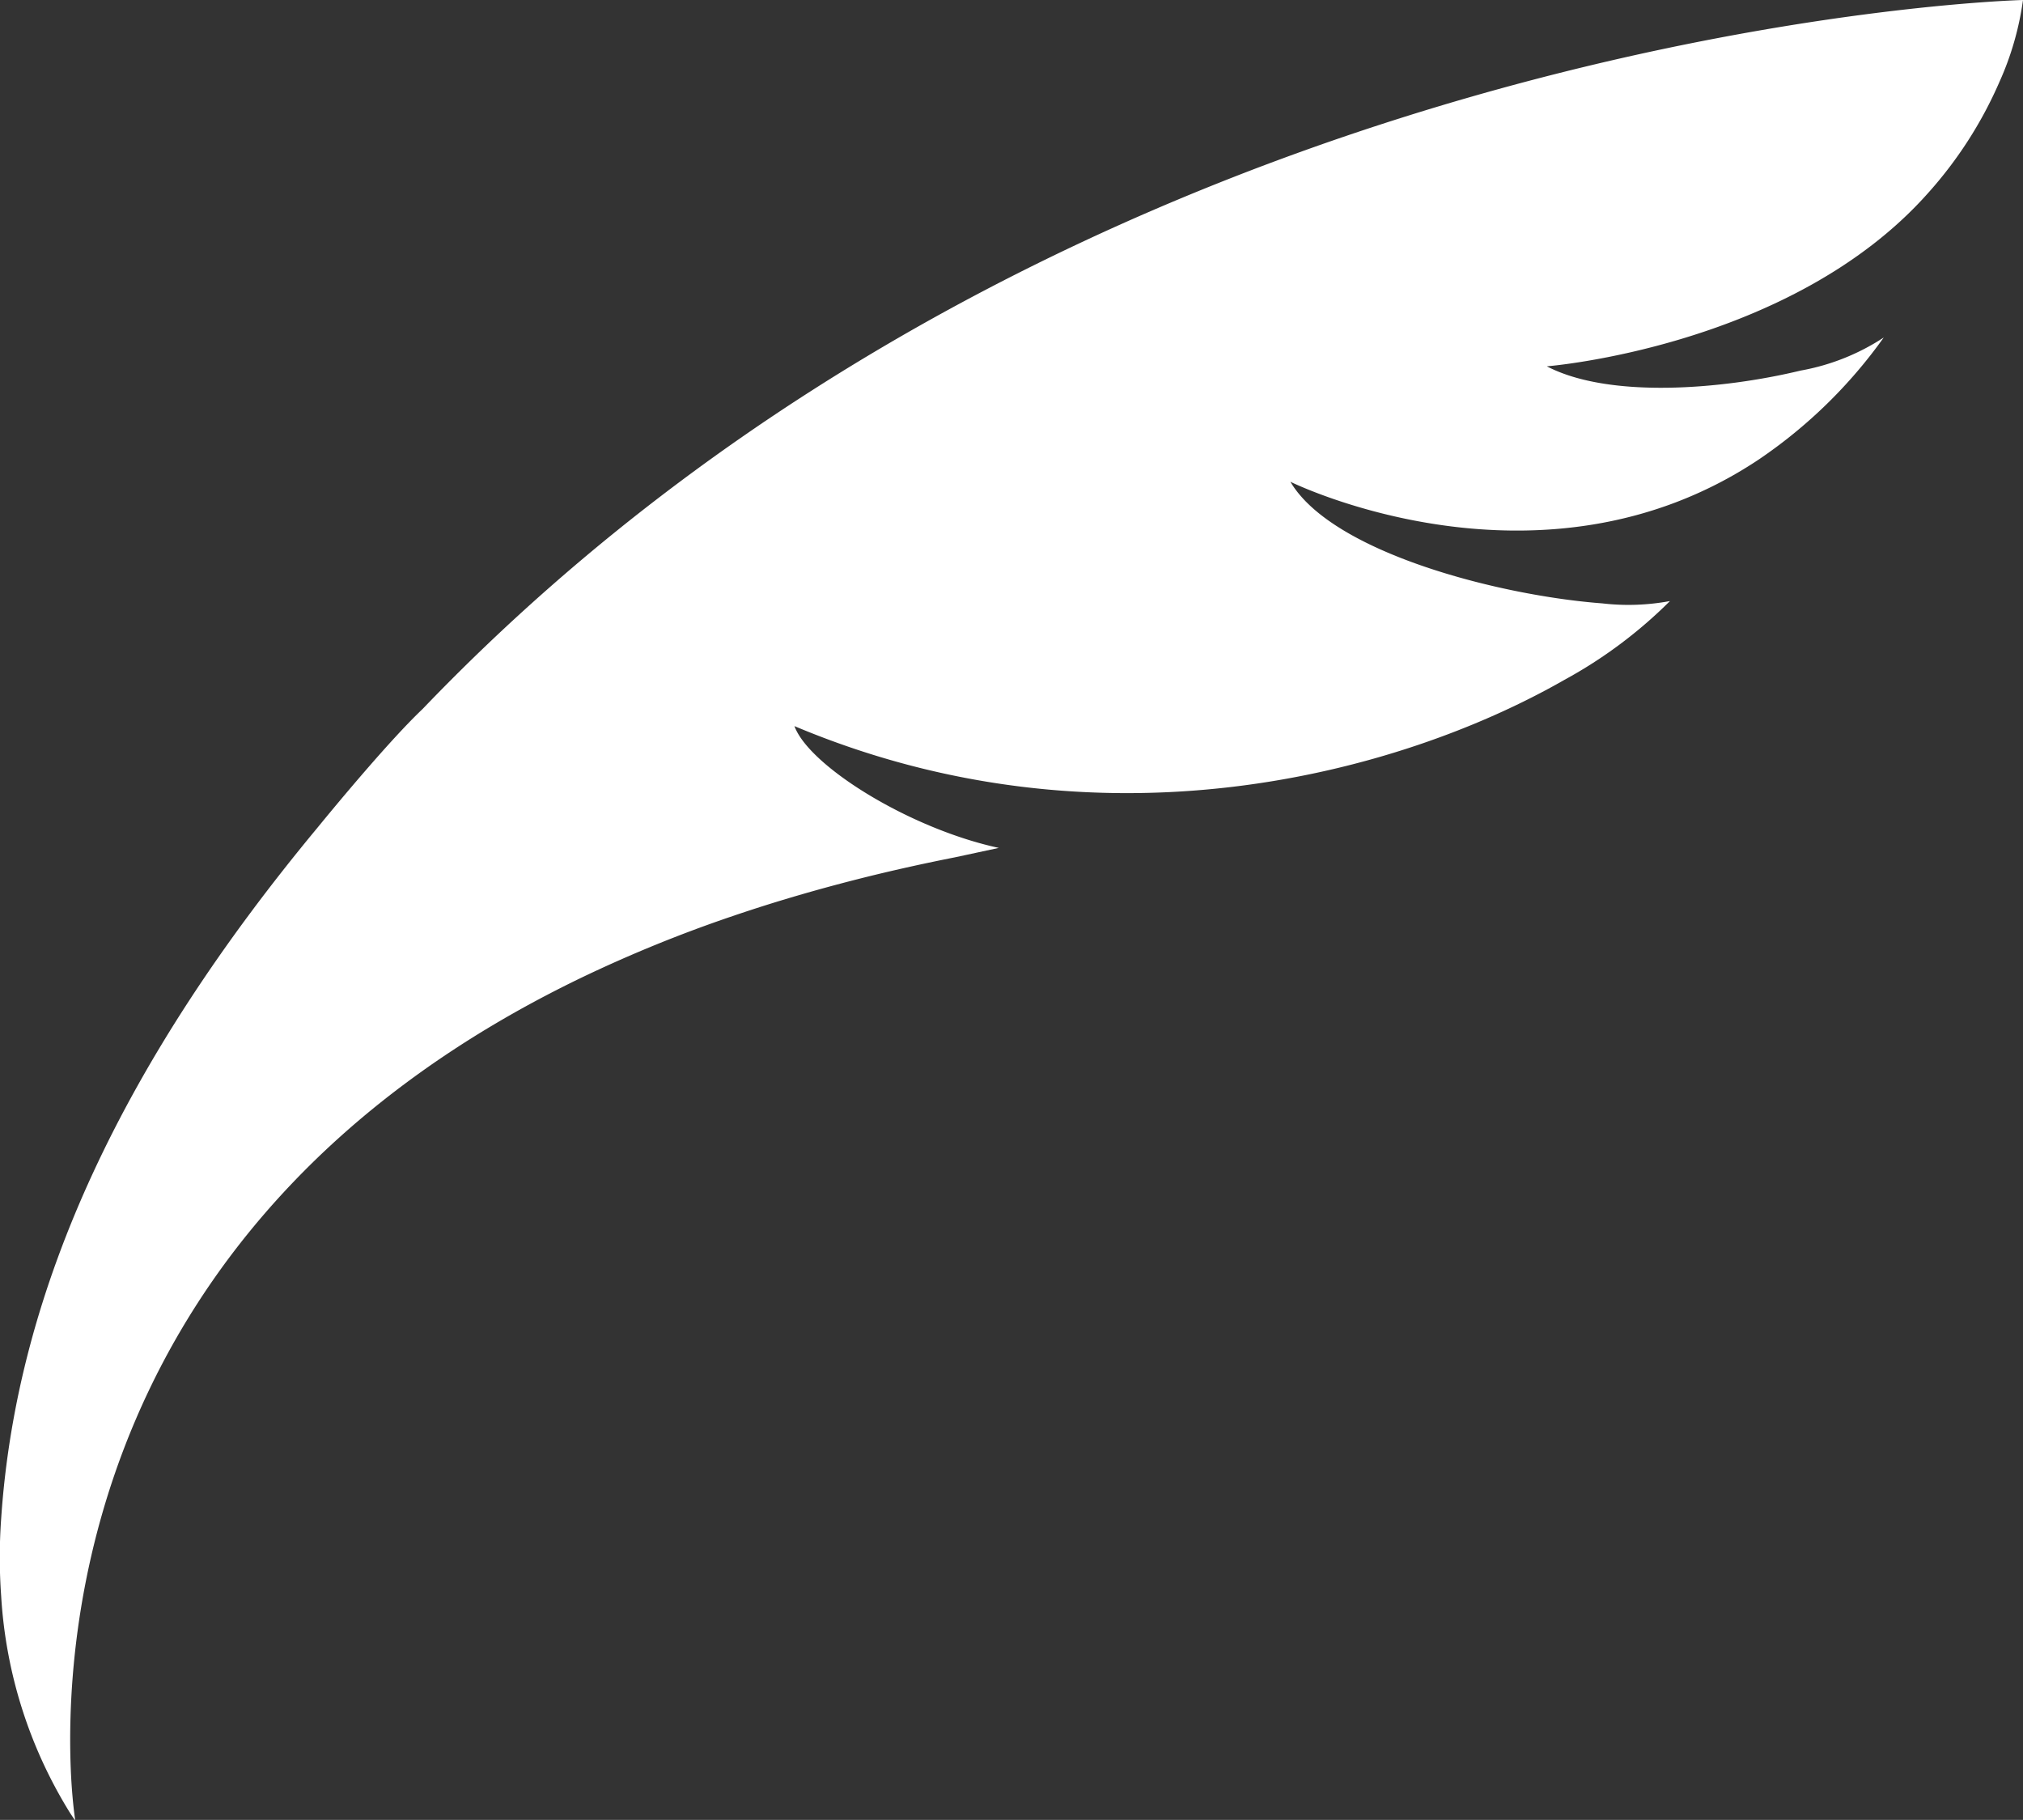 <svg id="Page_17" data-name="Page 17" xmlns="http://www.w3.org/2000/svg" viewBox="0 0 105.32 94.74"><rect x="0" y="0" width="105.32" height="94.74" fill="#333333" stroke="none"/><defs><style>.cls-1{fill:#fff;}</style></defs><title>sign</title><path class="cls-1" d="M22,36.91h0c-1.65,1.56-4.42,4.89-5.49,6.2h0C6.56,55.1.87,66.91.06,79.07a28.09,28.09,0,0,0,0,4,24.1,24.1,0,0,0,3.6,11.33c.16.24.26.38.26.38s-.13-.79-.21-2.16c-.39-7,.56-29.16,26.51-41.7a70.56,70.56,0,0,1,7.92-3.23q3.31-1.13,7.06-2.06c1.46-.36,3-.7,4.52-1L52,44.14c-4.64-1-9.88-4.26-10.64-6.34,15.94,6.71,31.45,2.53,40.09-2.41a24.09,24.09,0,0,0,5.49-4.1,11.8,11.8,0,0,1-3.53.12c-5.32-.4-14.05-2.63-16.23-6.33,0,0,13,6.42,24.37-1.15a25.59,25.59,0,0,0,6.52-6.36,11.61,11.61,0,0,1-4.32,1.72c-4.15,1-10,1.46-13.22-.22,0,0,12.71-1,19.83-9a21.49,21.49,0,0,0,3.74-5.82A15.51,15.51,0,0,0,105.32,0S56.21,1.21,22,36.91Z"/></svg>